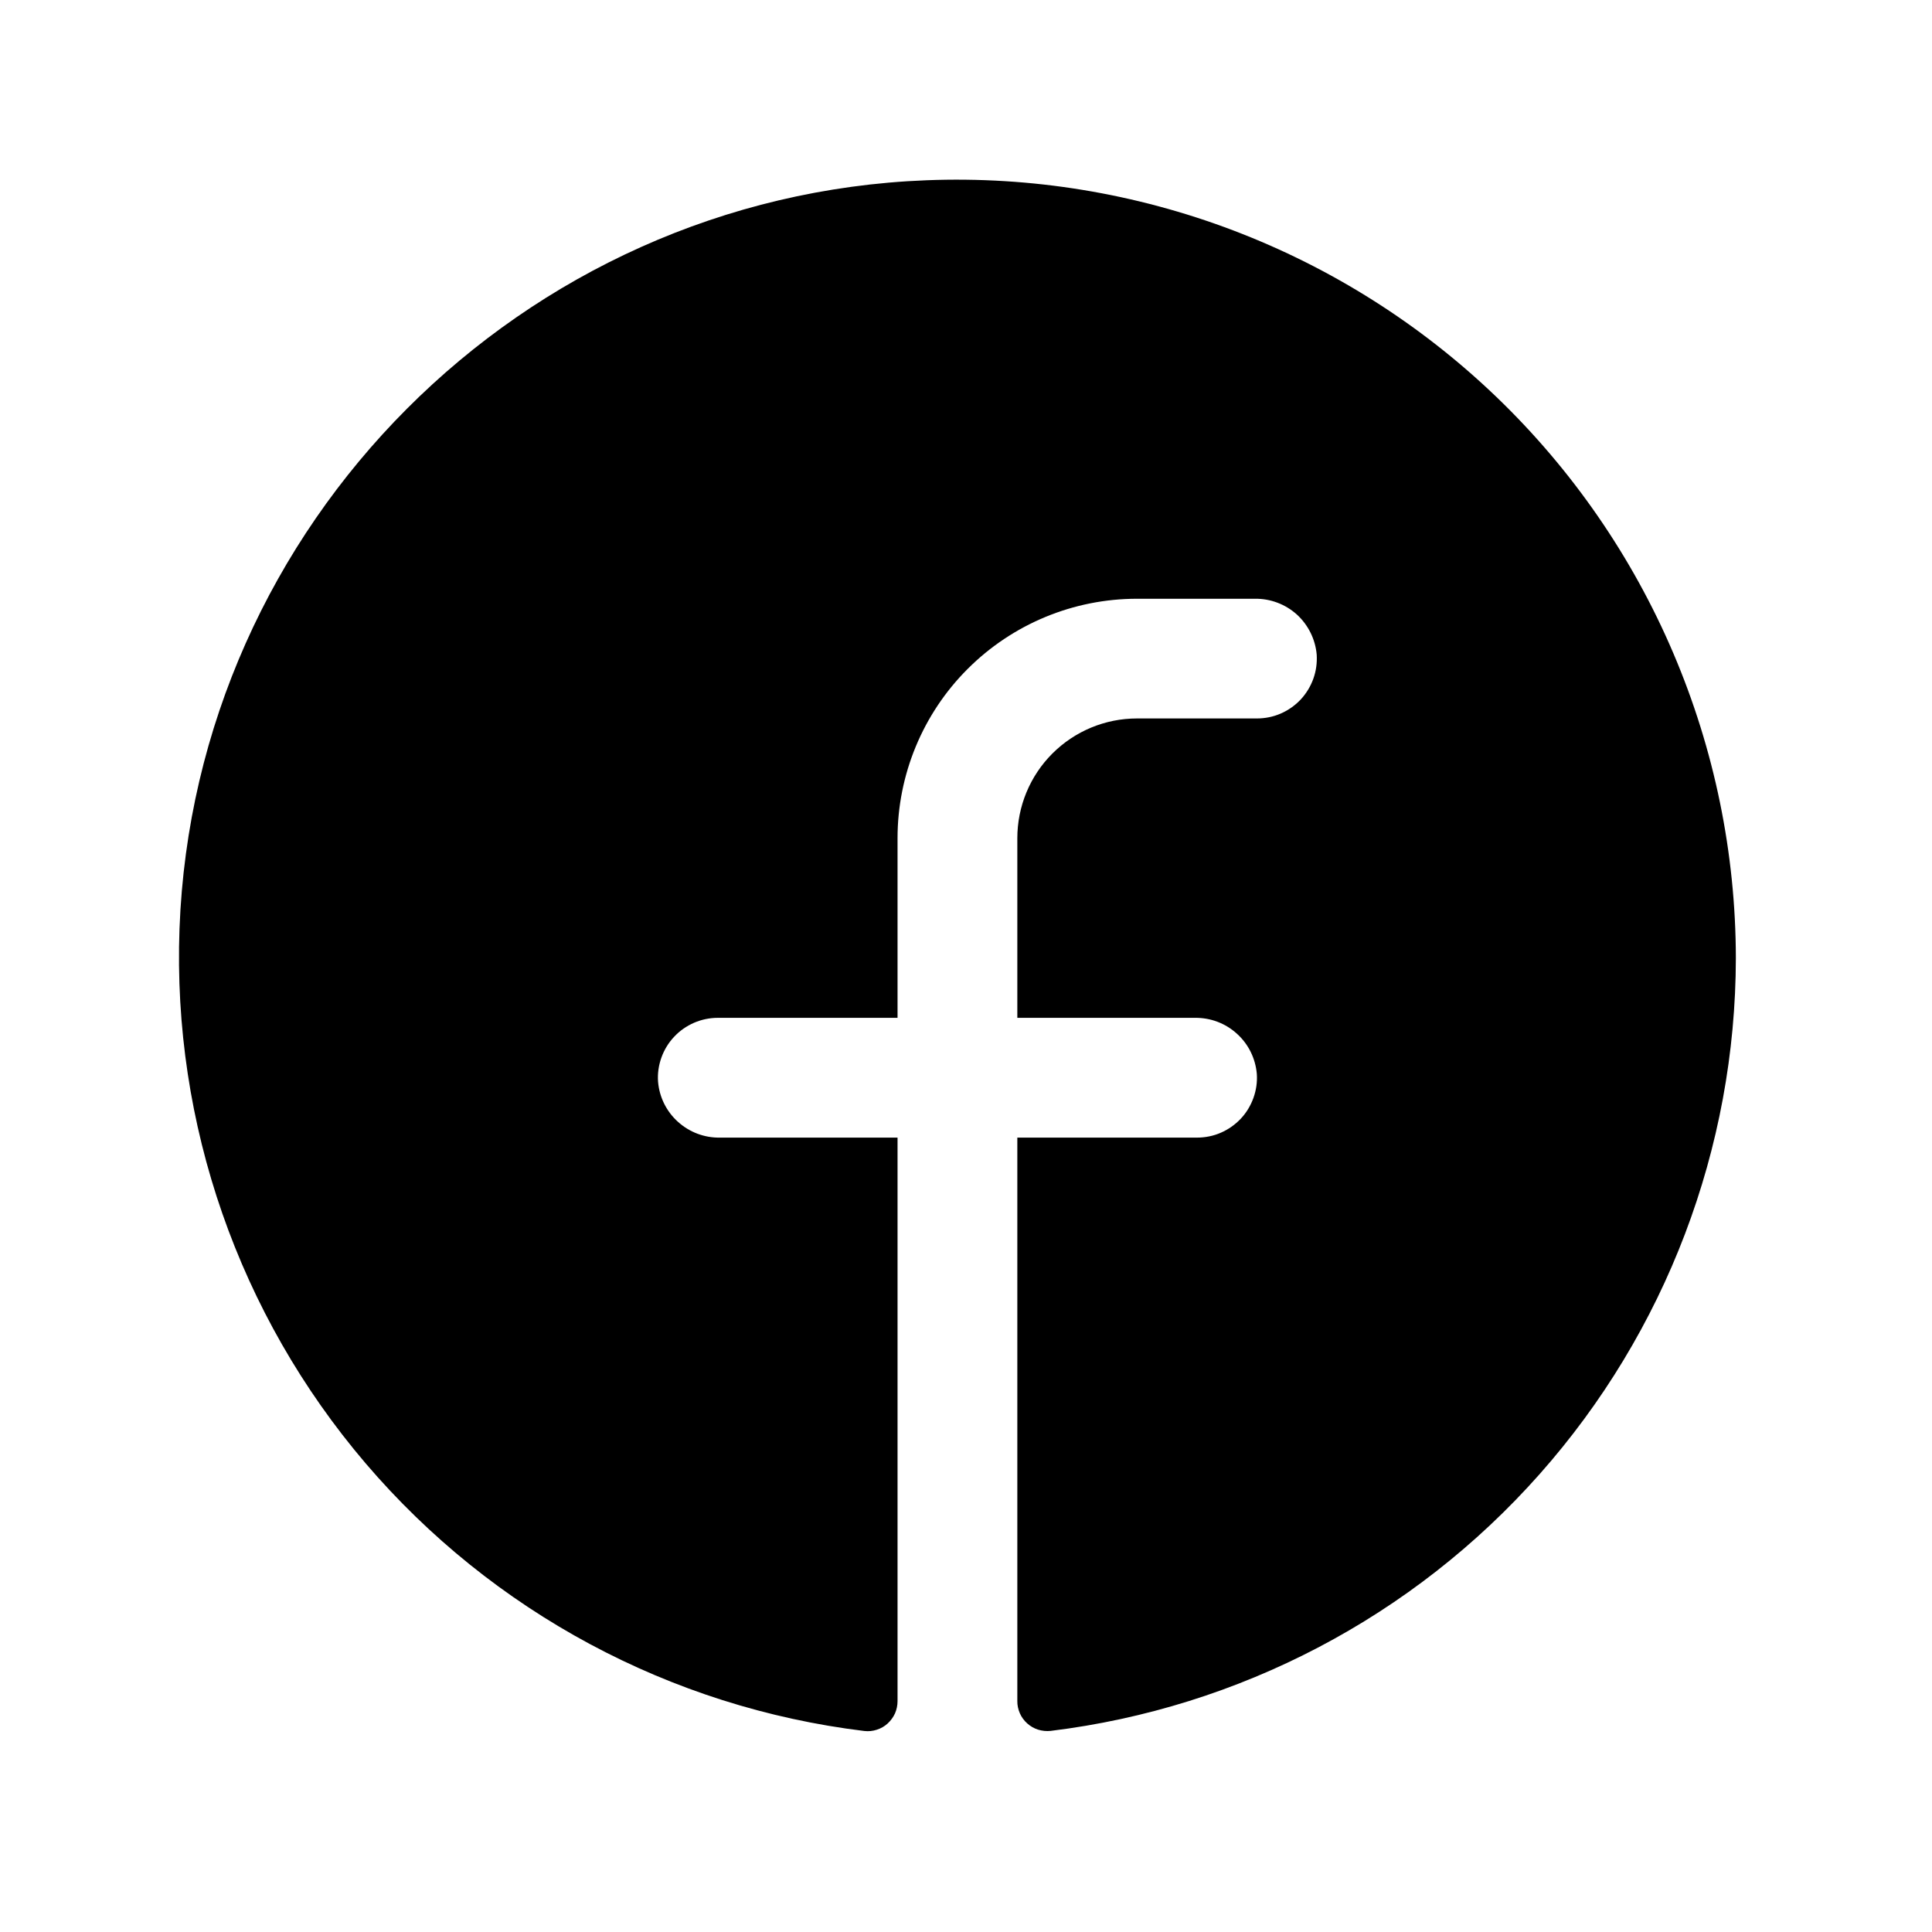 <svg width="23" height="23" viewBox="0 0 23 23" fill="none" xmlns="http://www.w3.org/2000/svg">
<path d="M20.665 11.405C20.662 13.669 19.831 15.855 18.328 17.55C16.826 19.245 14.755 20.331 12.507 20.606C12.457 20.611 12.406 20.606 12.358 20.591C12.31 20.576 12.266 20.55 12.229 20.517C12.191 20.483 12.161 20.442 12.141 20.396C12.121 20.349 12.11 20.3 12.111 20.249V13.543H14.249C14.347 13.543 14.444 13.524 14.533 13.485C14.623 13.446 14.704 13.389 14.771 13.318C14.838 13.247 14.889 13.162 14.922 13.07C14.955 12.978 14.969 12.881 14.962 12.783C14.946 12.6 14.862 12.429 14.725 12.306C14.589 12.182 14.411 12.115 14.227 12.117H12.111V9.979C12.111 9.601 12.261 9.238 12.528 8.971C12.796 8.703 13.158 8.553 13.536 8.553H14.962C15.06 8.553 15.156 8.534 15.246 8.495C15.336 8.456 15.417 8.399 15.484 8.328C15.55 8.257 15.602 8.172 15.635 8.08C15.668 7.988 15.681 7.891 15.675 7.793C15.659 7.61 15.574 7.439 15.438 7.315C15.301 7.192 15.122 7.125 14.938 7.128H13.536C12.78 7.128 12.055 7.428 11.52 7.963C10.985 8.497 10.685 9.223 10.685 9.979V12.117H8.546C8.449 12.117 8.352 12.137 8.262 12.176C8.173 12.215 8.092 12.271 8.025 12.343C7.958 12.414 7.907 12.498 7.874 12.59C7.841 12.682 7.827 12.78 7.834 12.877C7.849 13.061 7.934 13.232 8.071 13.355C8.208 13.479 8.386 13.546 8.57 13.543H10.685V20.251C10.685 20.301 10.675 20.351 10.655 20.397C10.634 20.443 10.604 20.484 10.567 20.518C10.53 20.552 10.486 20.577 10.438 20.592C10.39 20.608 10.339 20.613 10.289 20.607C7.981 20.326 5.862 19.189 4.352 17.42C2.843 15.651 2.052 13.38 2.137 11.056C2.315 6.244 6.213 2.333 11.028 2.146C12.275 2.097 13.518 2.301 14.684 2.744C15.851 3.188 16.915 3.862 17.815 4.726C18.715 5.591 19.431 6.628 19.92 7.775C20.41 8.923 20.663 10.157 20.665 11.405Z" fill="black"/>
</svg>
